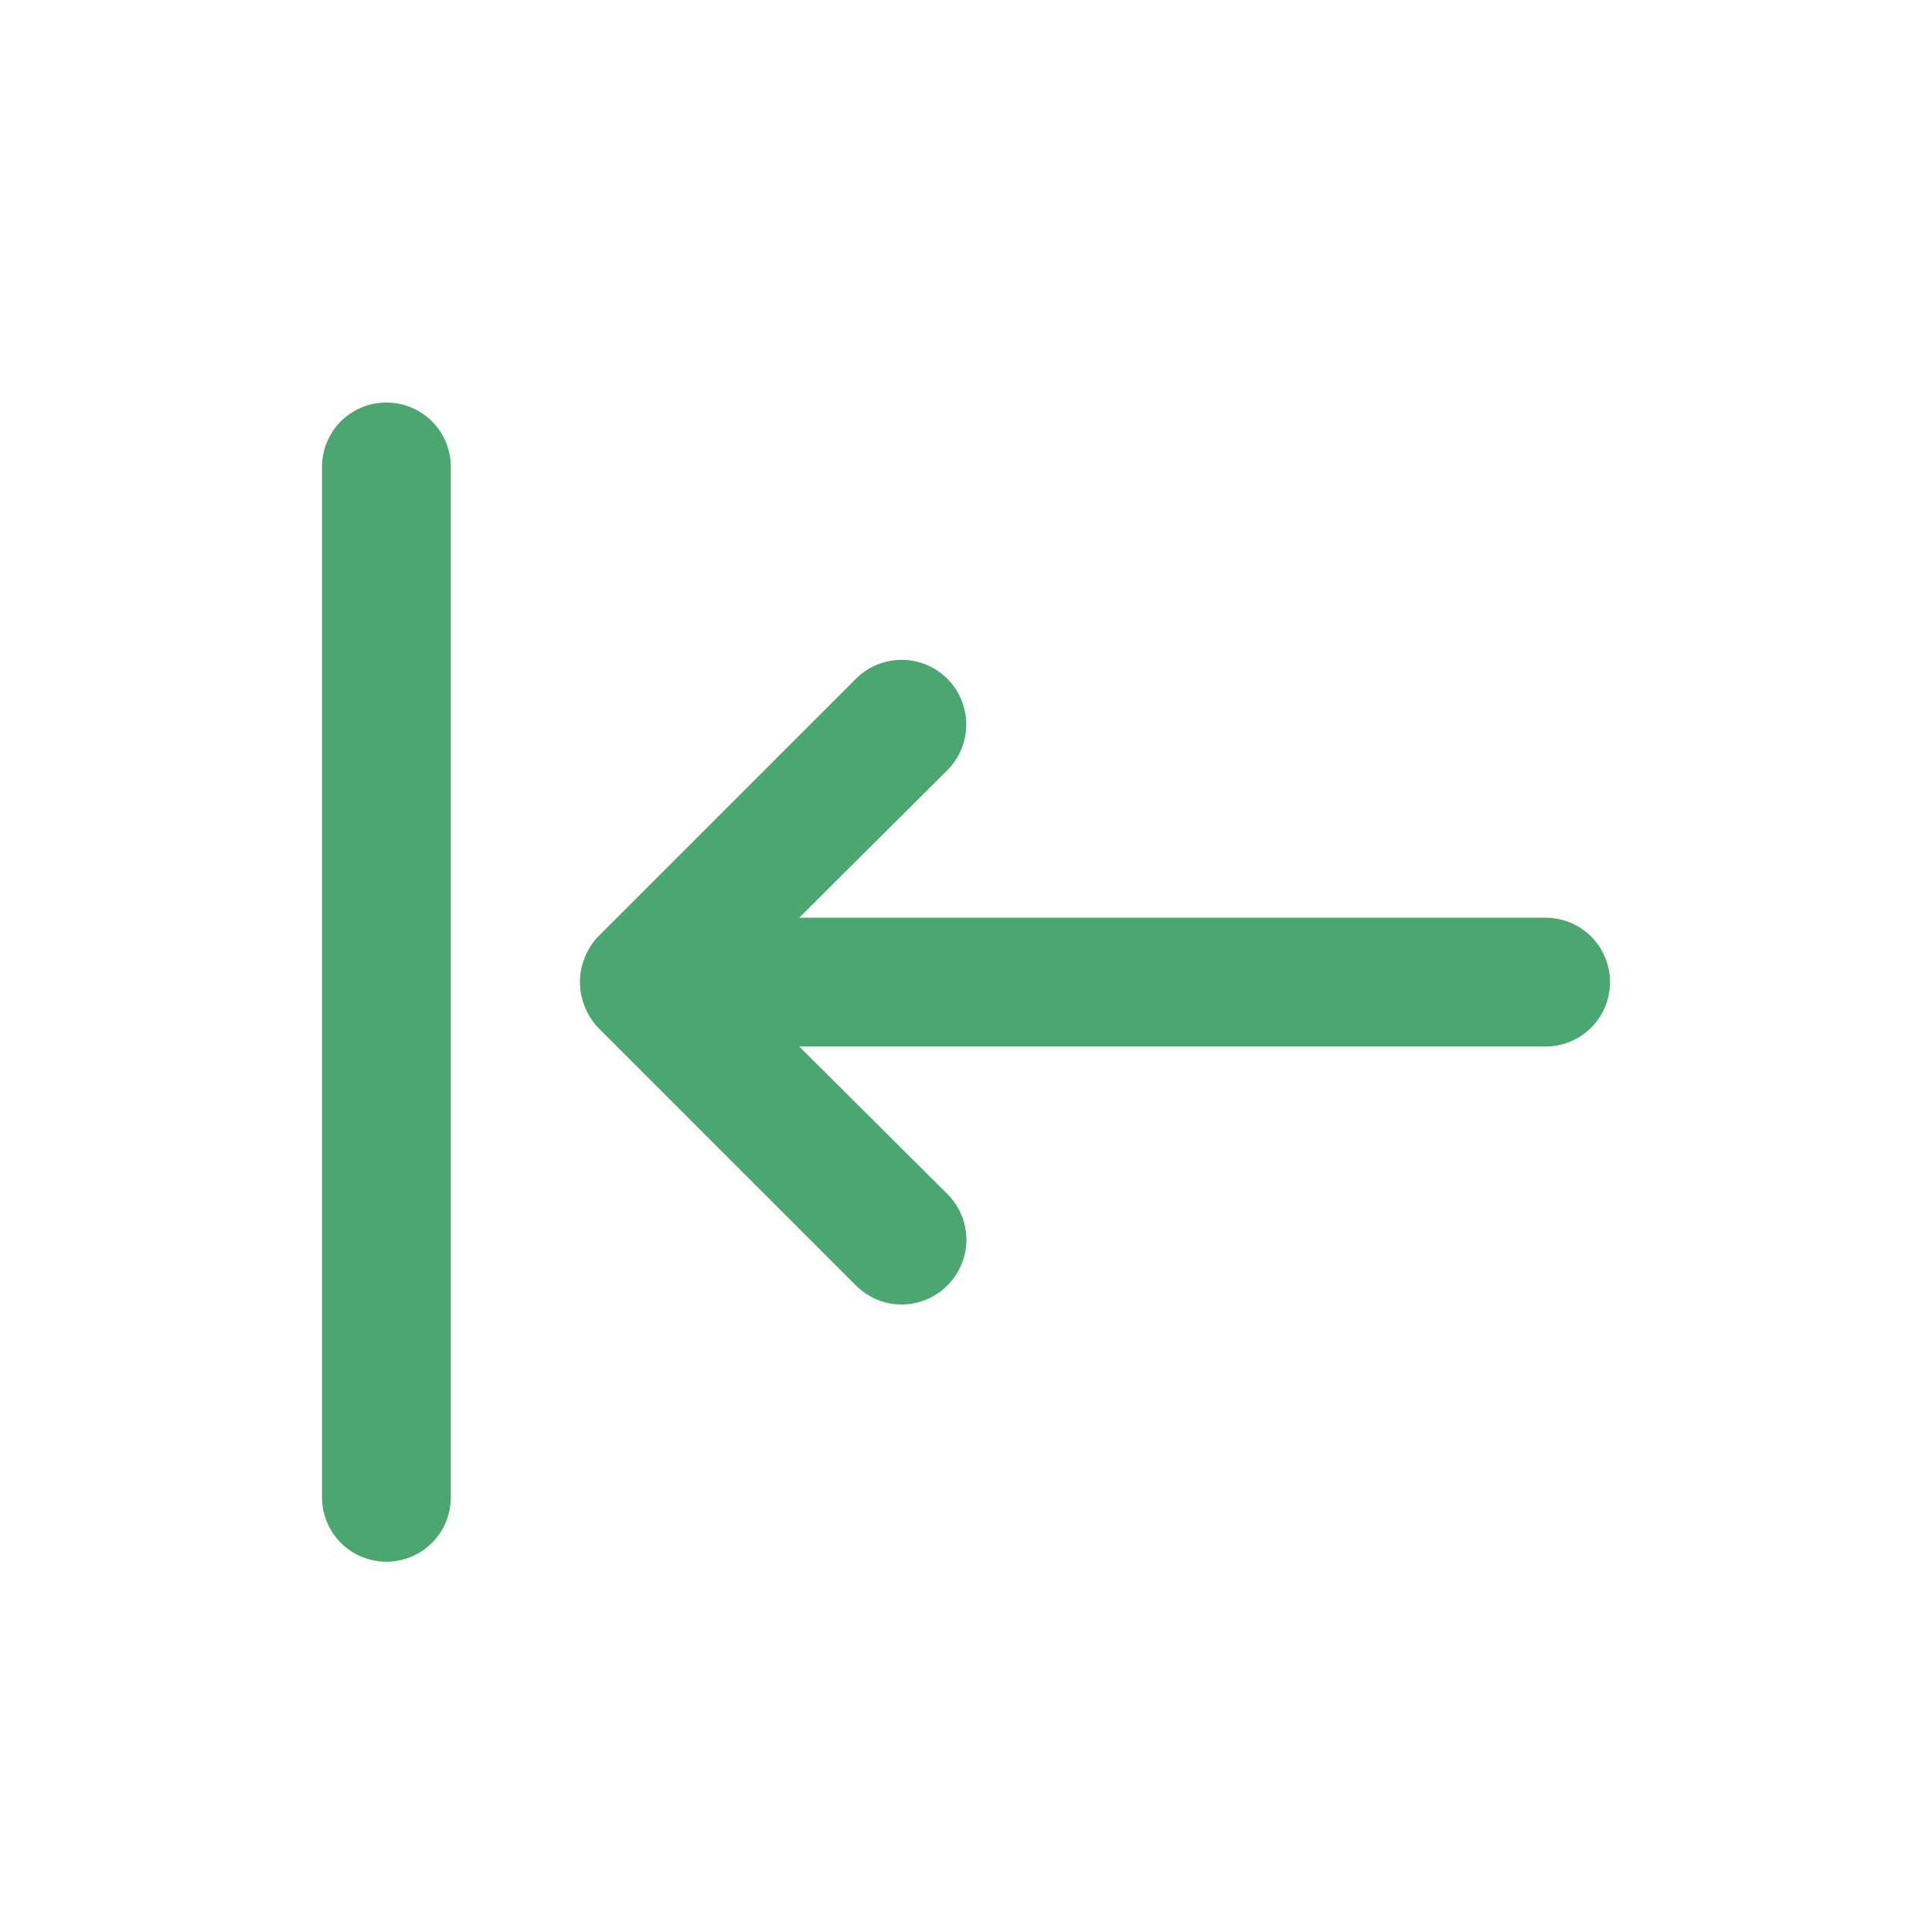 <svg width="24" height="24" viewBox="0 0 24 24" fill="none" xmlns="http://www.w3.org/2000/svg">
<g id="left-arrow-to-left-svgrepo-com 1">
<path id="Vector" d="M19.2 11.4H9.928L11.768 9.568C11.843 9.493 11.902 9.405 11.942 9.307C11.982 9.21 12.003 9.105 12.003 9C12.003 8.895 11.982 8.79 11.942 8.693C11.902 8.595 11.843 8.507 11.768 8.432C11.693 8.357 11.605 8.298 11.507 8.258C11.41 8.217 11.306 8.197 11.2 8.197C11.095 8.197 10.99 8.217 10.893 8.258C10.795 8.298 10.707 8.357 10.632 8.432L7.432 11.632C7.359 11.708 7.302 11.798 7.264 11.896C7.184 12.091 7.184 12.309 7.264 12.504C7.302 12.602 7.359 12.692 7.432 12.768L10.632 15.968C10.706 16.043 10.795 16.102 10.892 16.143C10.99 16.184 11.094 16.205 11.2 16.205C11.306 16.205 11.41 16.184 11.508 16.143C11.605 16.102 11.694 16.043 11.768 15.968C11.843 15.894 11.902 15.805 11.943 15.708C11.984 15.61 12.005 15.506 12.005 15.4C12.005 15.294 11.984 15.19 11.943 15.092C11.902 14.995 11.843 14.906 11.768 14.832L9.928 13H19.2C19.412 13 19.616 12.916 19.766 12.766C19.916 12.616 20 12.412 20 12.2C20 11.988 19.916 11.784 19.766 11.634C19.616 11.484 19.412 11.4 19.2 11.4ZM4.8 5C4.588 5 4.384 5.084 4.234 5.234C4.084 5.384 4 5.588 4 5.8V18.6C4 18.812 4.084 19.016 4.234 19.166C4.384 19.316 4.588 19.4 4.8 19.4C5.012 19.4 5.216 19.316 5.366 19.166C5.516 19.016 5.6 18.812 5.6 18.6V5.8C5.6 5.588 5.516 5.384 5.366 5.234C5.216 5.084 5.012 5 4.8 5Z" fill="#4BA66F"/>
</g>
</svg>
